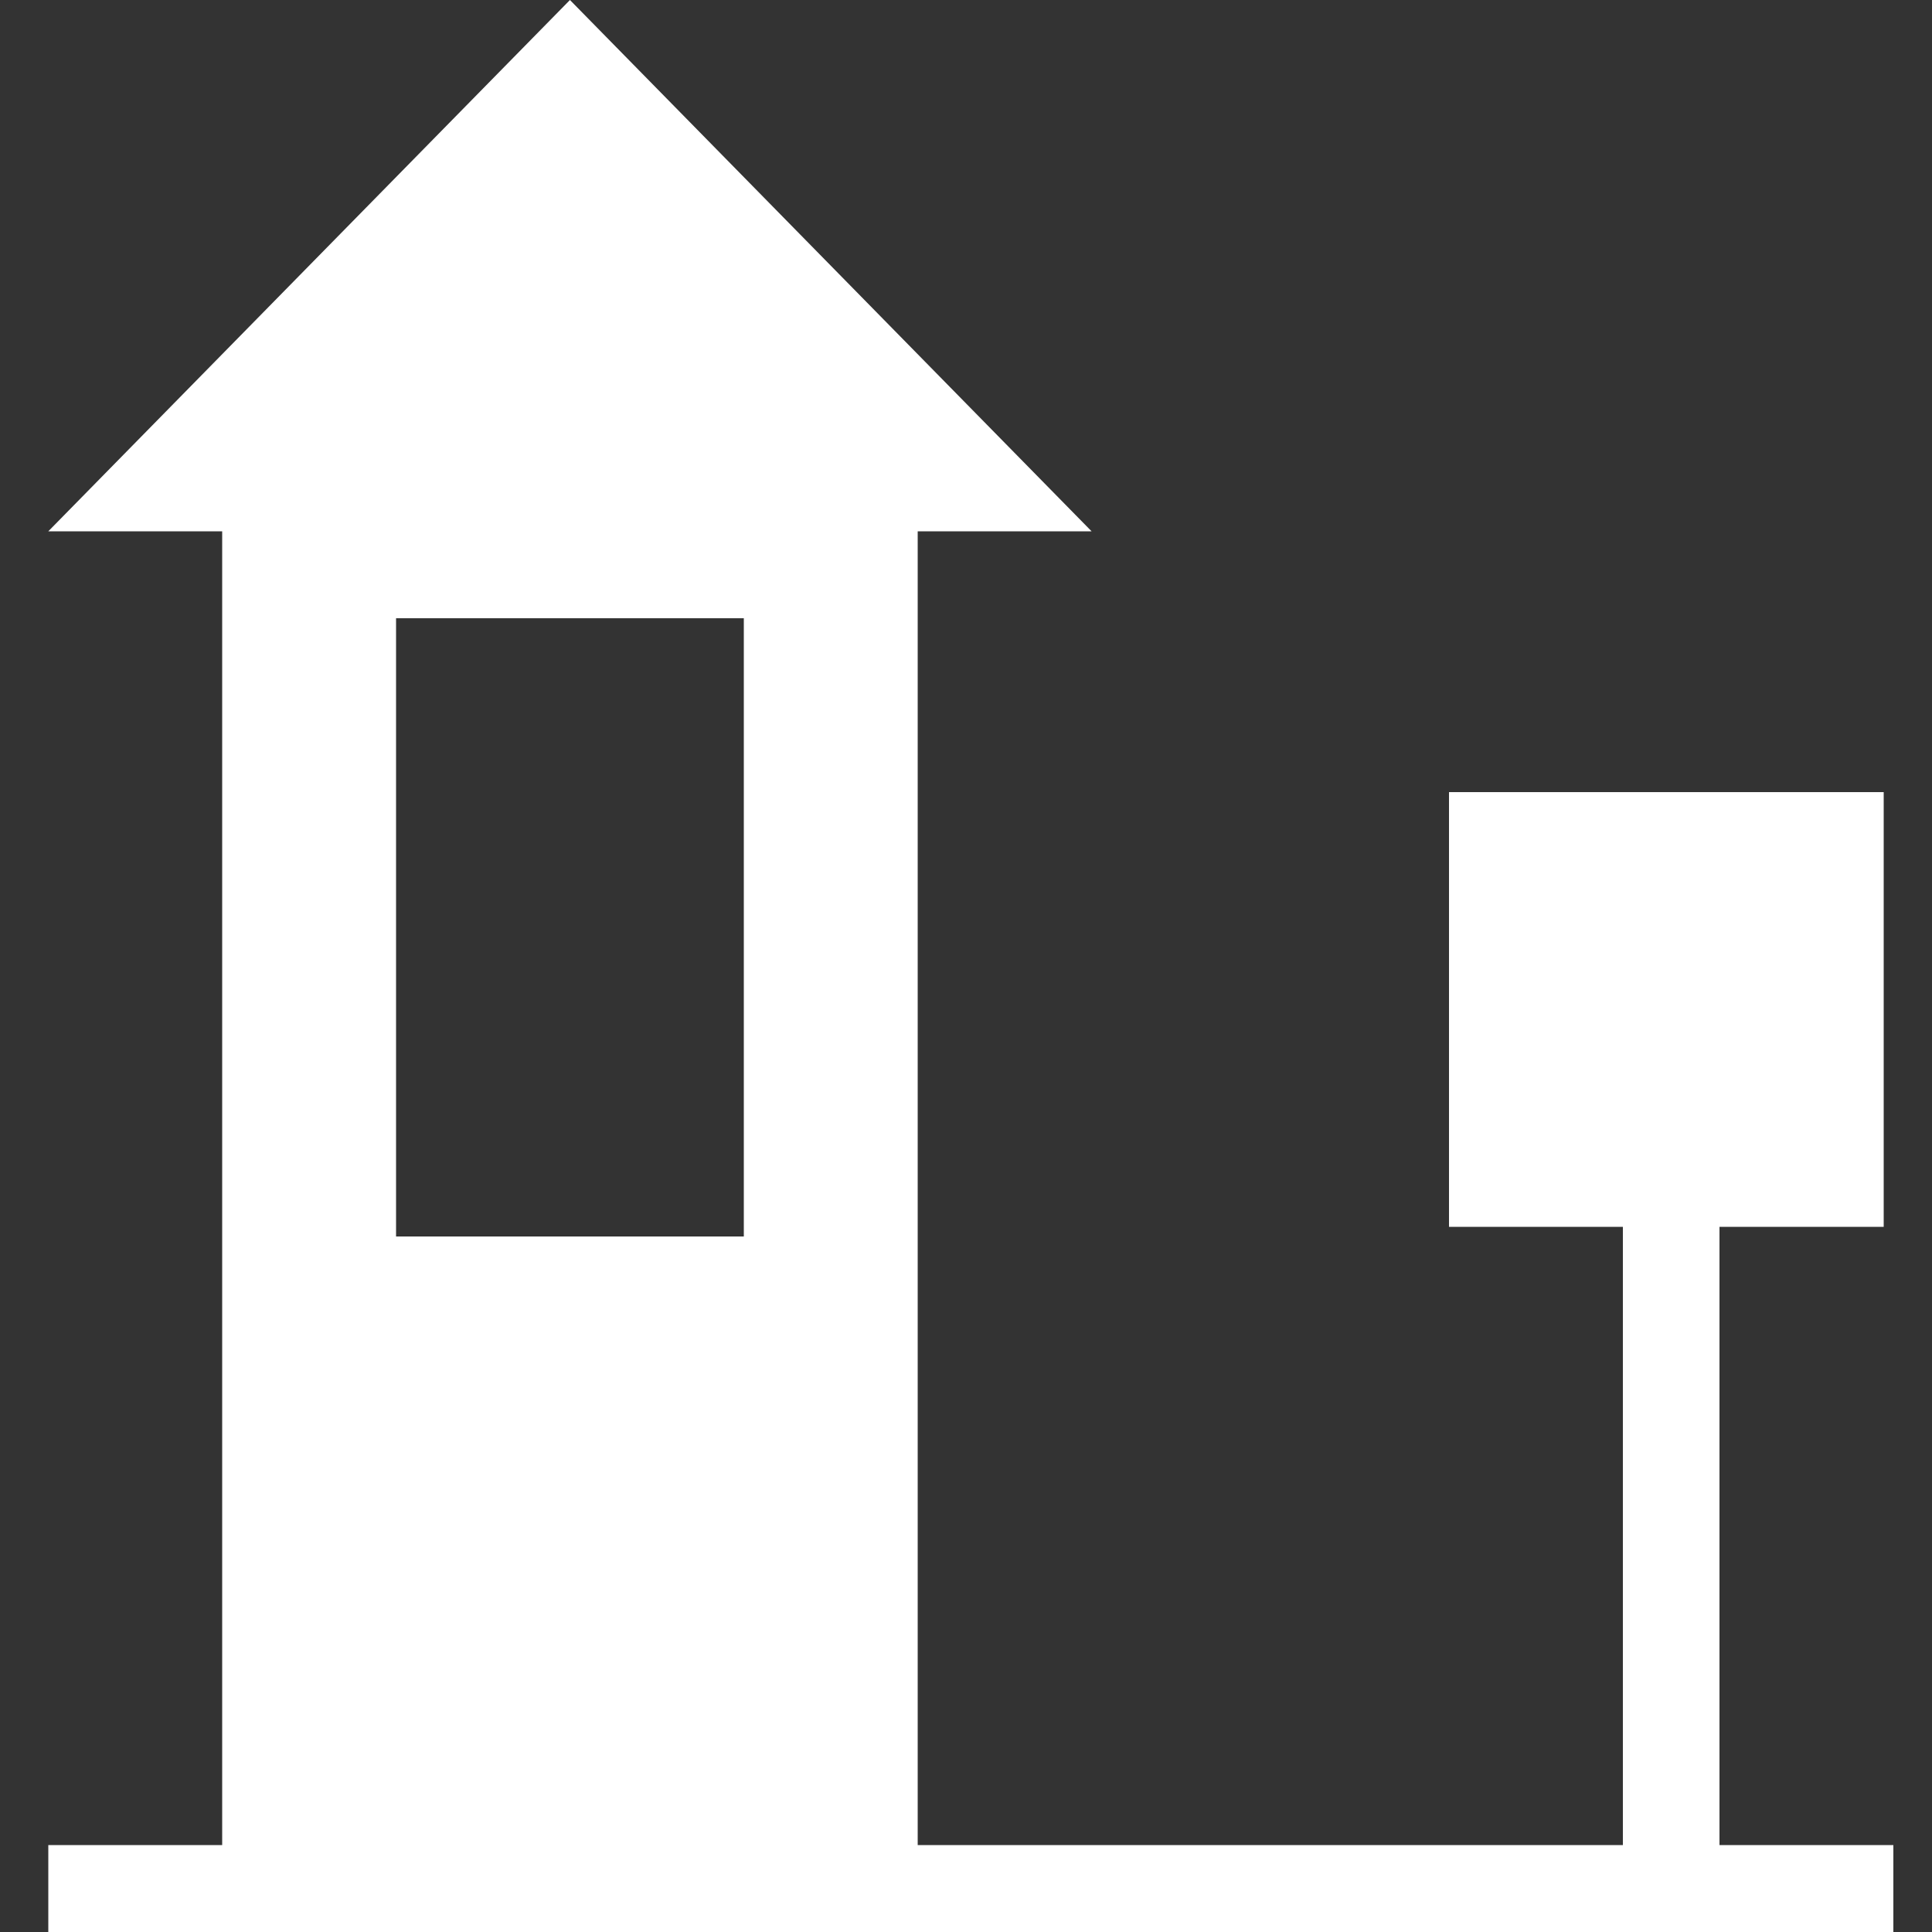 <?xml version="1.0" encoding="utf-8"?>
<!-- Generator: Adobe Illustrator 18.1.1, SVG Export Plug-In . SVG Version: 6.00 Build 0)  -->
<svg version="1.1" id="Layer_1" xmlns="http://www.w3.org/2000/svg" xmlns:xlink="http://www.w3.org/1999/xlink" x="0px" y="0px"
	 width="20px" height="20px" viewBox="0 0 20 20" enable-background="new 0 0 20 20" xml:space="preserve">
<rect x="0" y="0" width="20" height="20" fill="#333333" stroke="none"/>
<g>
	<g>
		<rect x="4.1" y="6.4" fill="none" width="3.6" height="6.4"/>
		<path fill="#FFFFFF" d="M19.5,12.7V8.2H15v4.5h1.8v6.4H9.5V5.5h1.8L5.9,0L0.5,5.5h1.8v13.6H0.5V20h1.8h7.3h7.3h0.9h1.8v-0.9h-1.8
			v-6.4H19.5z M4.1,6.4h3.6v6.4H4.1V6.4z"/>
	</g>
</g>
</svg>
